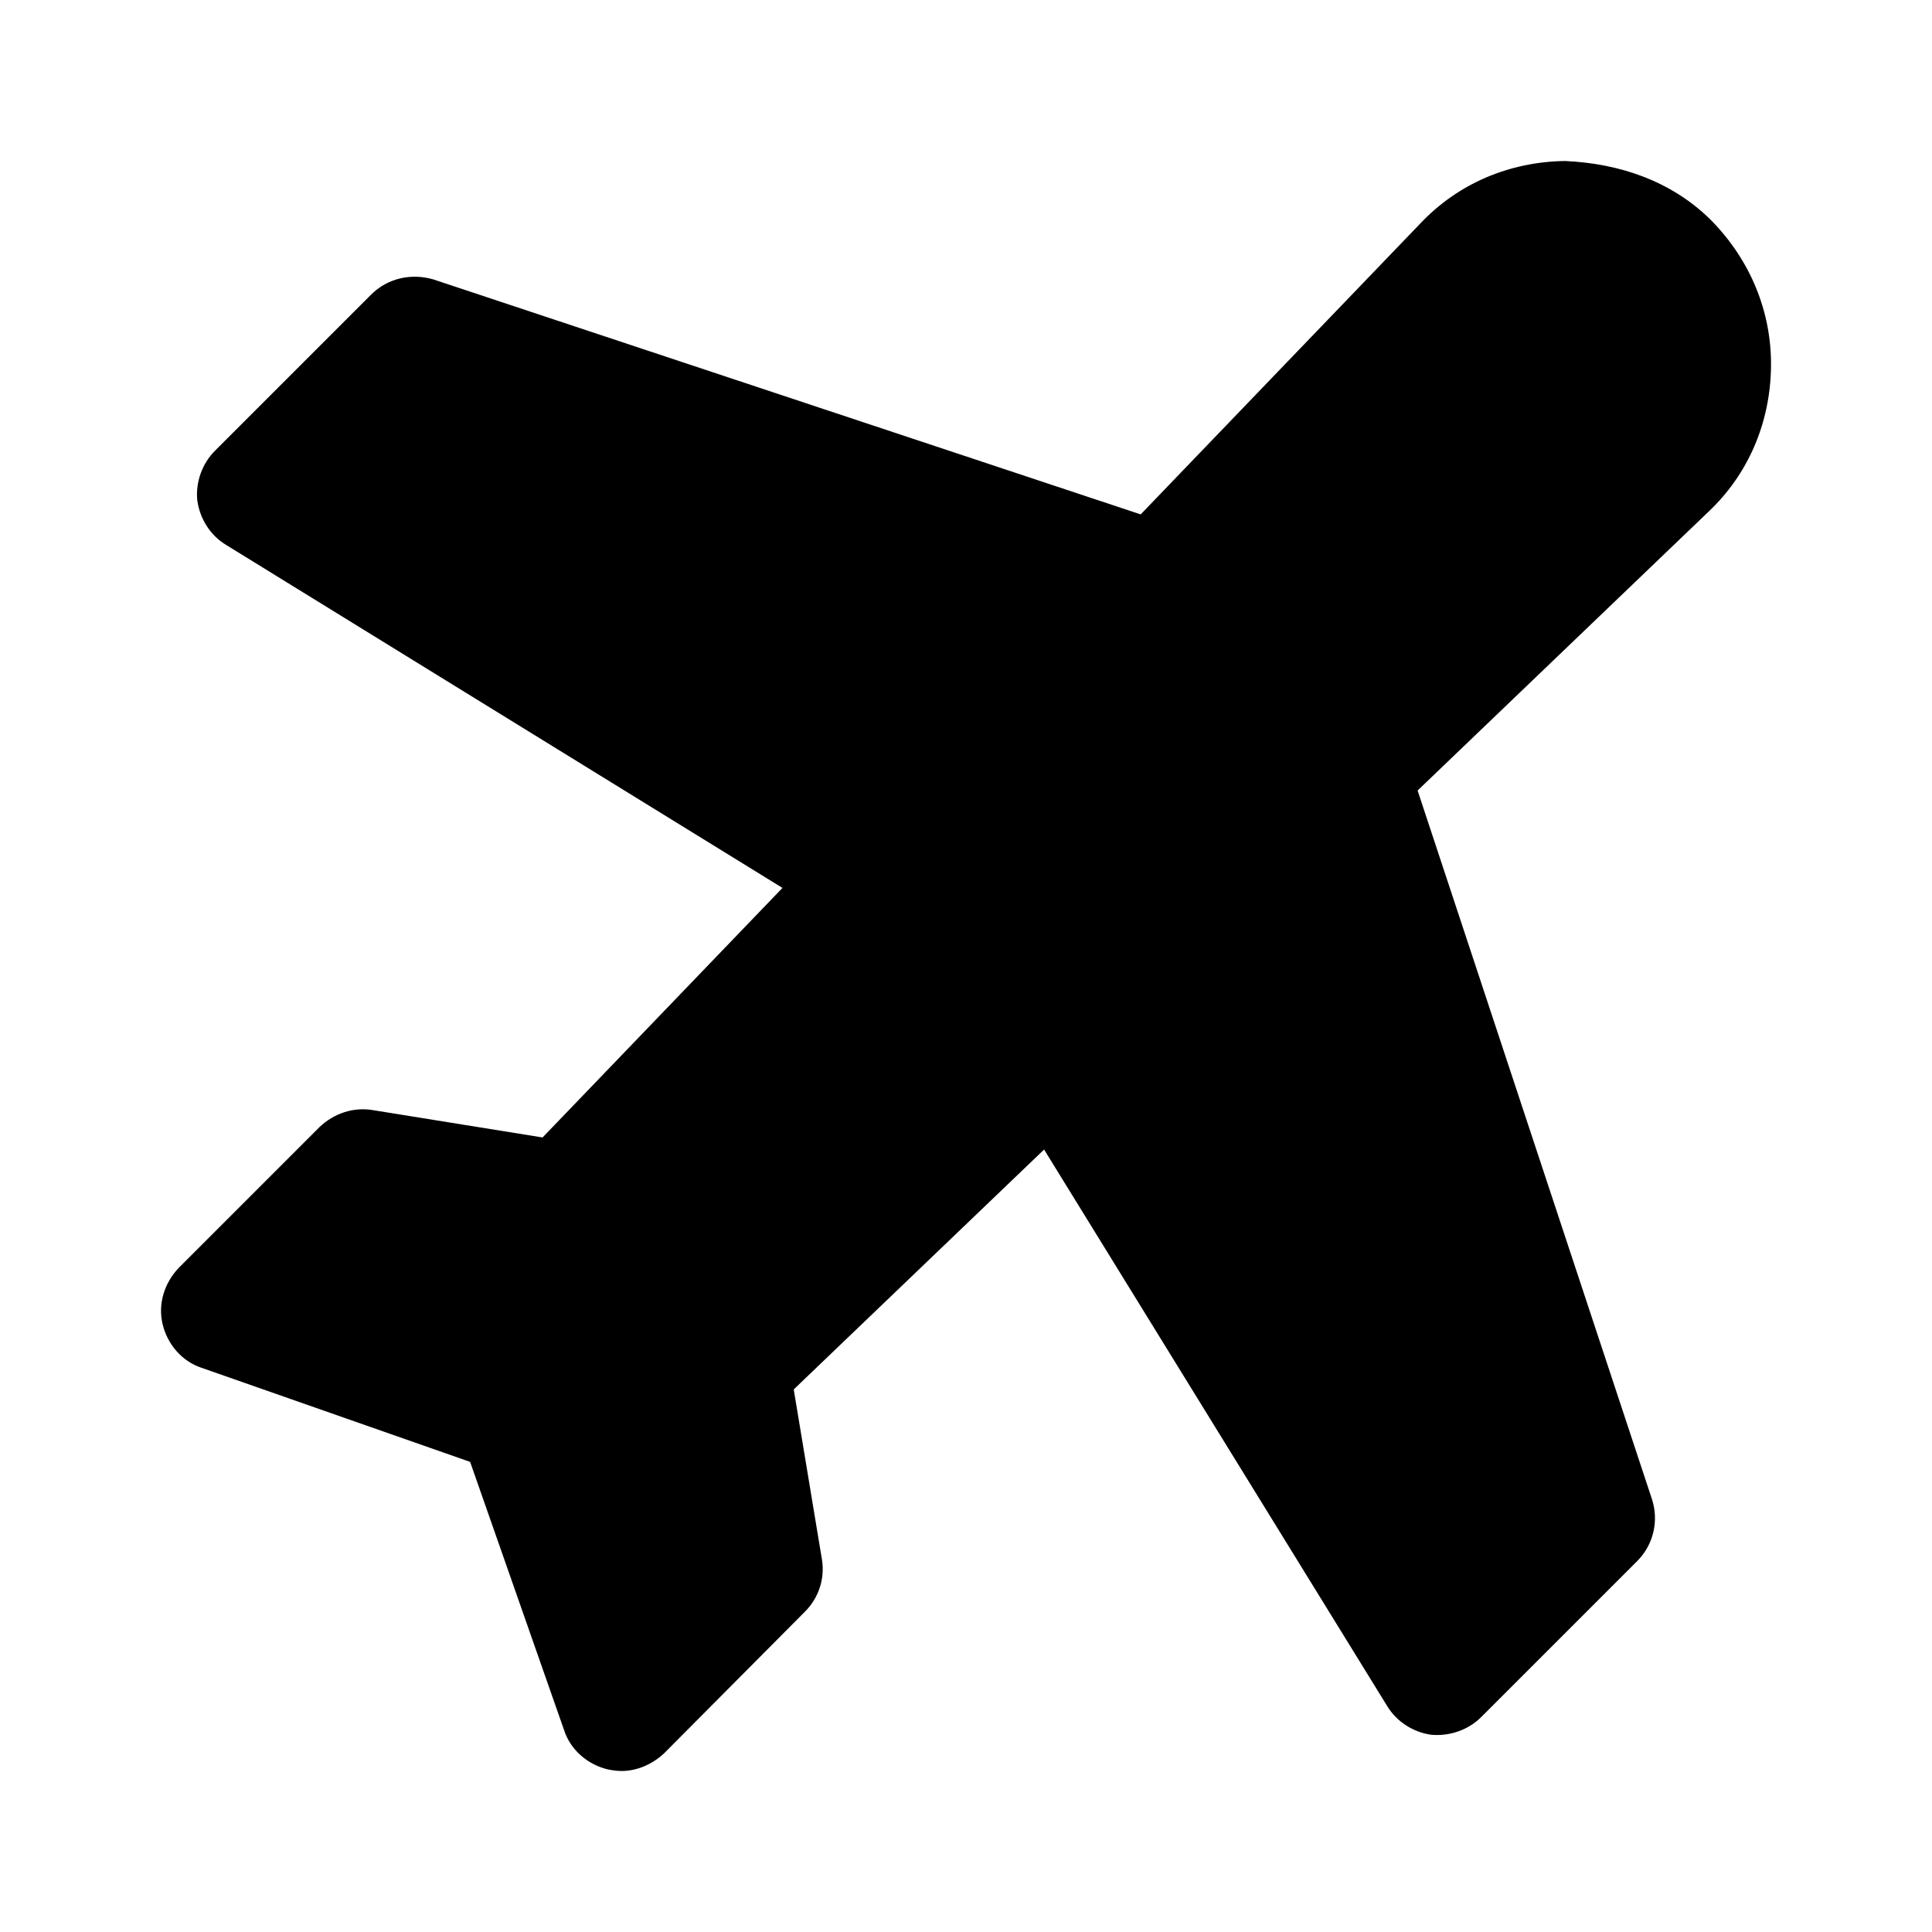 <svg width="24" height="24" viewBox="0 0 24 24" fill="none" xmlns="http://www.w3.org/2000/svg">
<path d="M22 4.56C22.01 3.87 21.74 3.23 21.26 2.74C20.77 2.25 20.12 2.03 19.44 2C18.75 2.01 18.11 2.28 17.64 2.78L14.17 6.39L5.38 3.47C5.1 3.39 4.81 3.46 4.61 3.66L2.67 5.6C2.51 5.76 2.43 5.99 2.45 6.21C2.48 6.44 2.61 6.65 2.81 6.77L9.72 11.03L6.74 14.13L4.63 13.79C4.39 13.75 4.15 13.83 3.97 14L2.22 15.75C2.04 15.94 1.96 16.2 2.02 16.45C2.08 16.7 2.26 16.91 2.5 16.99L5.84 18.16L7.01 21.5C7.09 21.74 7.3 21.92 7.55 21.98C7.6 21.99 7.66 22 7.72 22C7.91 22 8.1 21.92 8.25 21.78L10 20.02C10.17 19.85 10.25 19.61 10.21 19.37L9.86 17.26L12.97 14.28L17.23 21.19C17.35 21.39 17.56 21.52 17.78 21.55C18.01 21.57 18.24 21.49 18.4 21.33L20.34 19.39C20.54 19.19 20.61 18.89 20.52 18.62L17.61 9.82L21.22 6.36C21.72 5.89 21.99 5.25 22 4.56Z" fill="black"/>
</svg>
